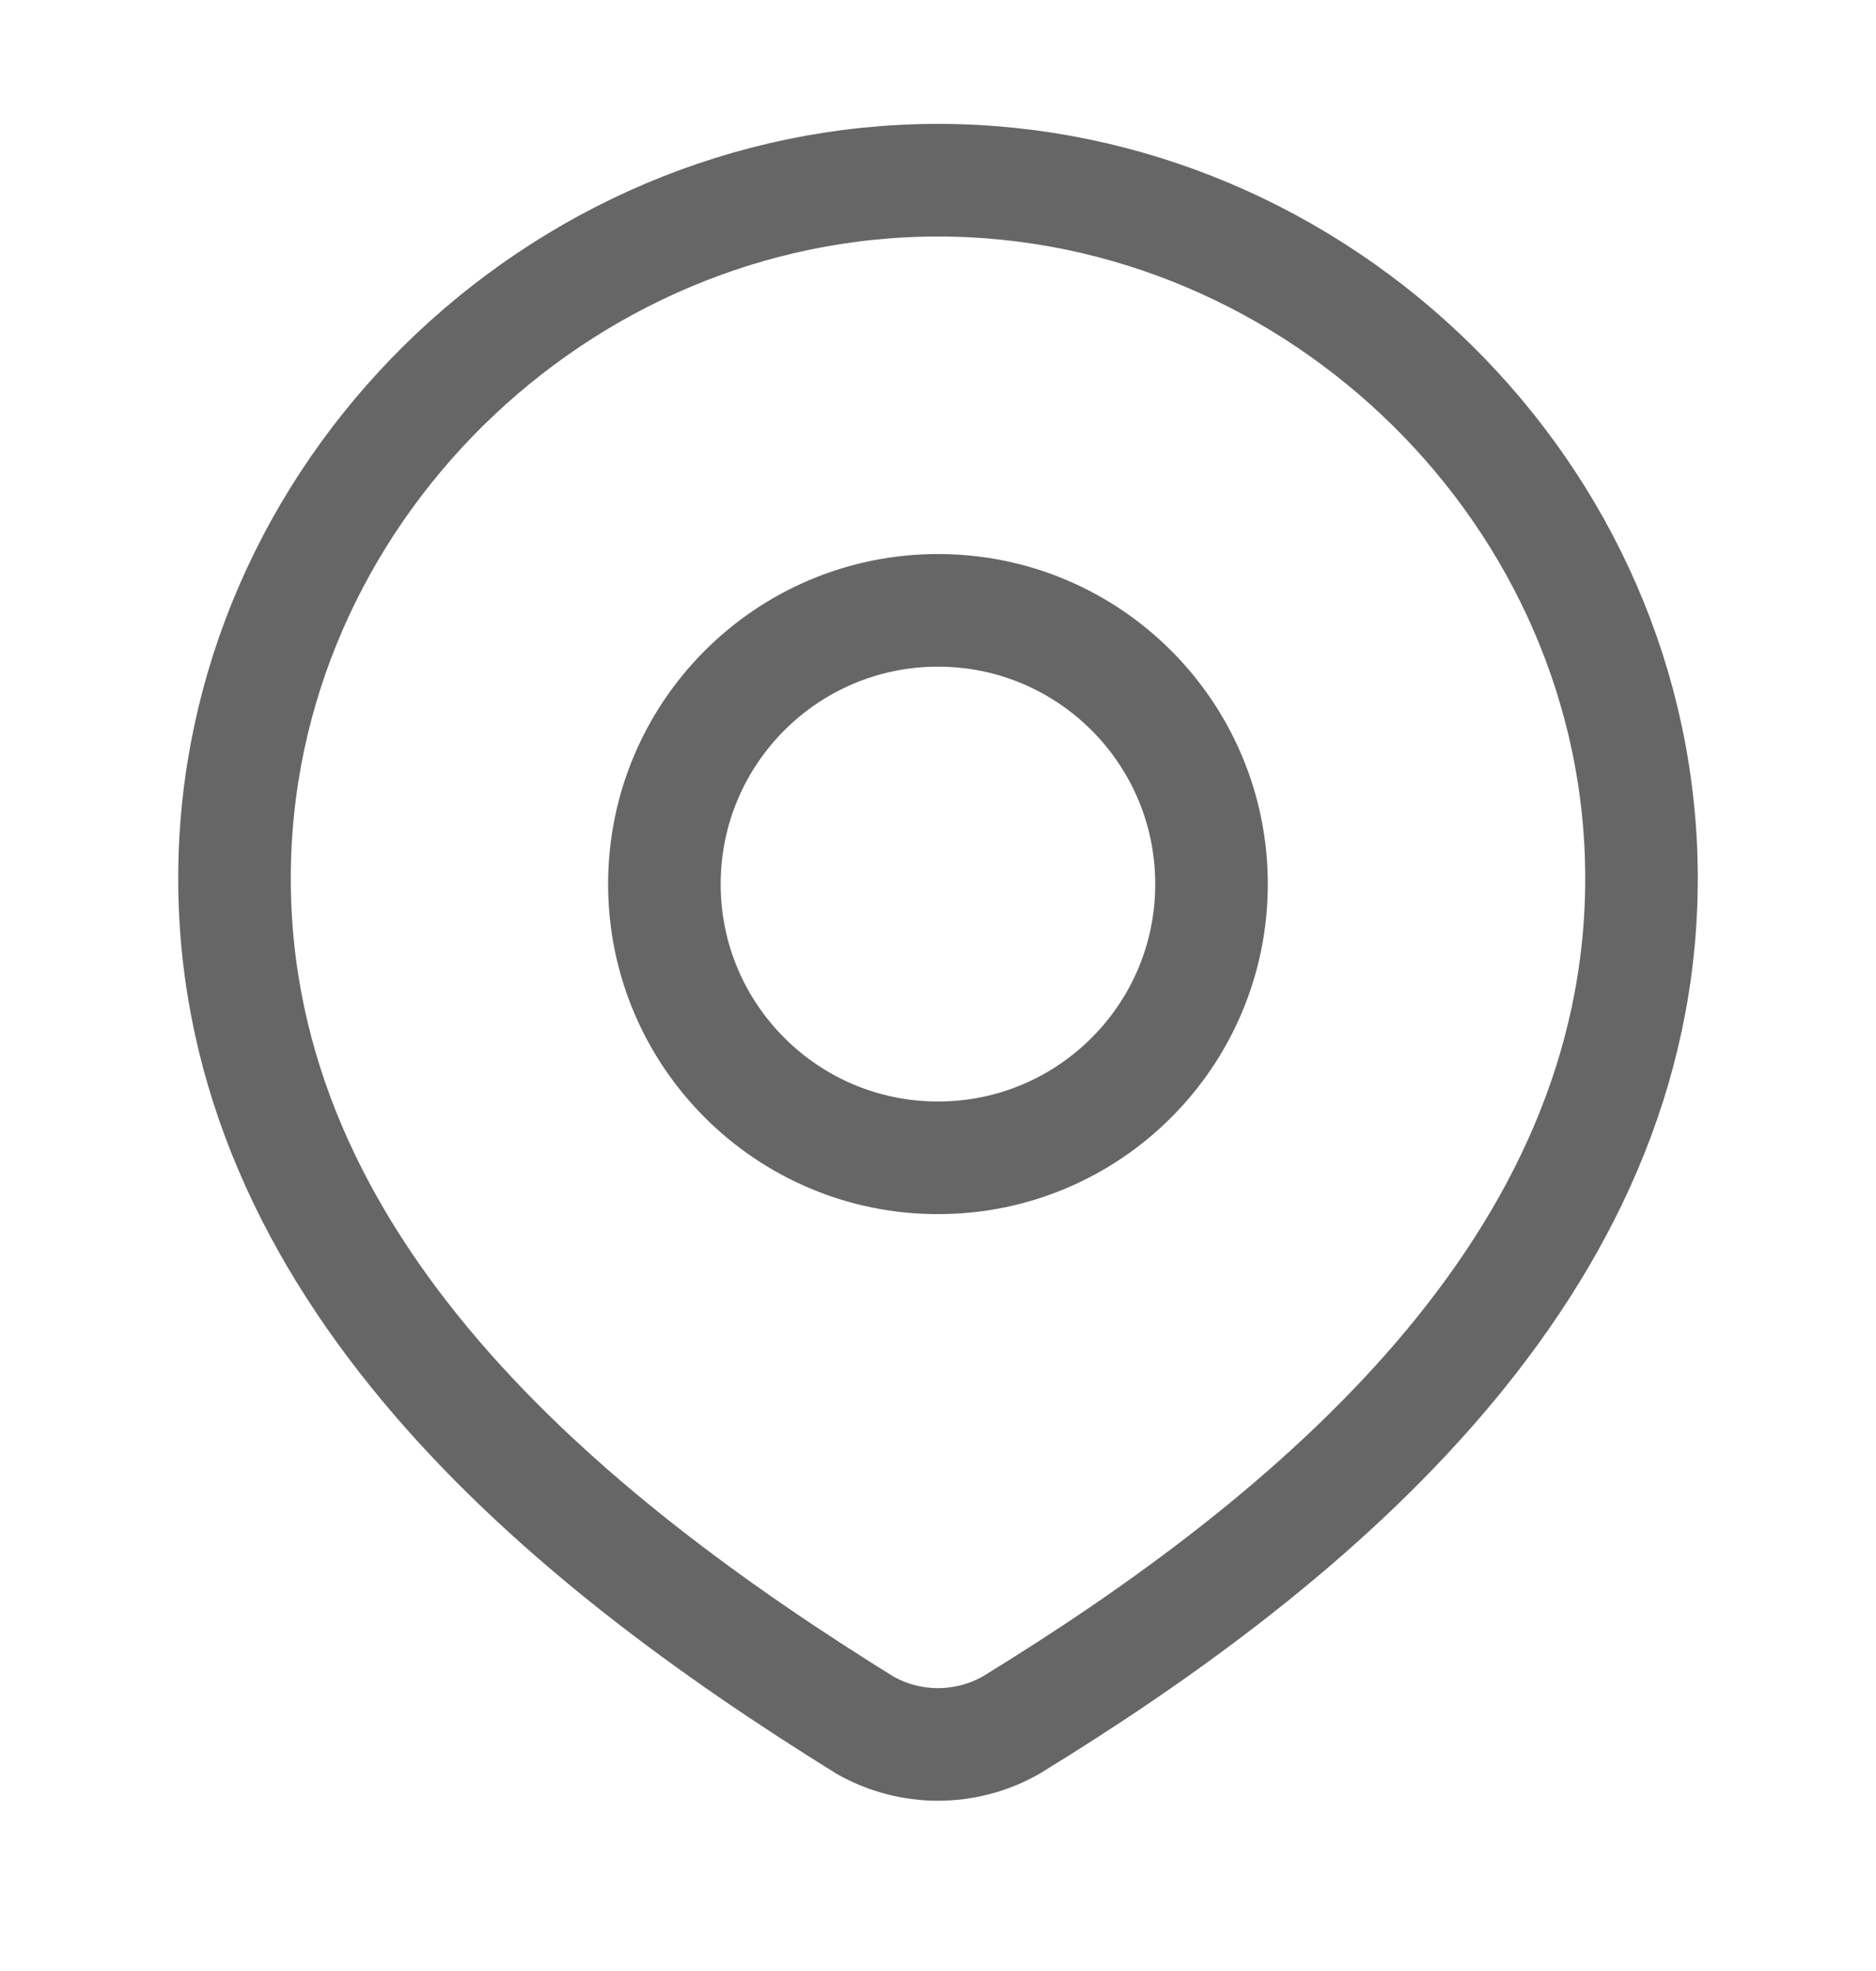 <svg width="20" height="21" viewBox="0 0 20 21" fill="none" xmlns="http://www.w3.org/2000/svg">
<path d="M12.916 9.42C12.916 11.03 11.611 12.336 10 12.336C8.389 12.336 7.083 11.03 7.083 9.42C7.083 7.809 8.389 6.503 10 6.503C11.611 6.503 12.916 7.809 12.916 9.42Z" stroke="#666666" stroke-width="1.2"/>
<path d="M10 1.92C14.059 1.92 17.5 5.28 17.5 9.358C17.5 13.5 14.003 16.407 10.773 18.384C10.537 18.516 10.271 18.586 10 18.586C9.729 18.586 9.463 18.516 9.227 18.384C6.003 16.387 2.5 13.514 2.5 9.358C2.5 5.28 5.941 1.92 10 1.92Z" stroke="#666666" stroke-width="1.2"/>
</svg>

